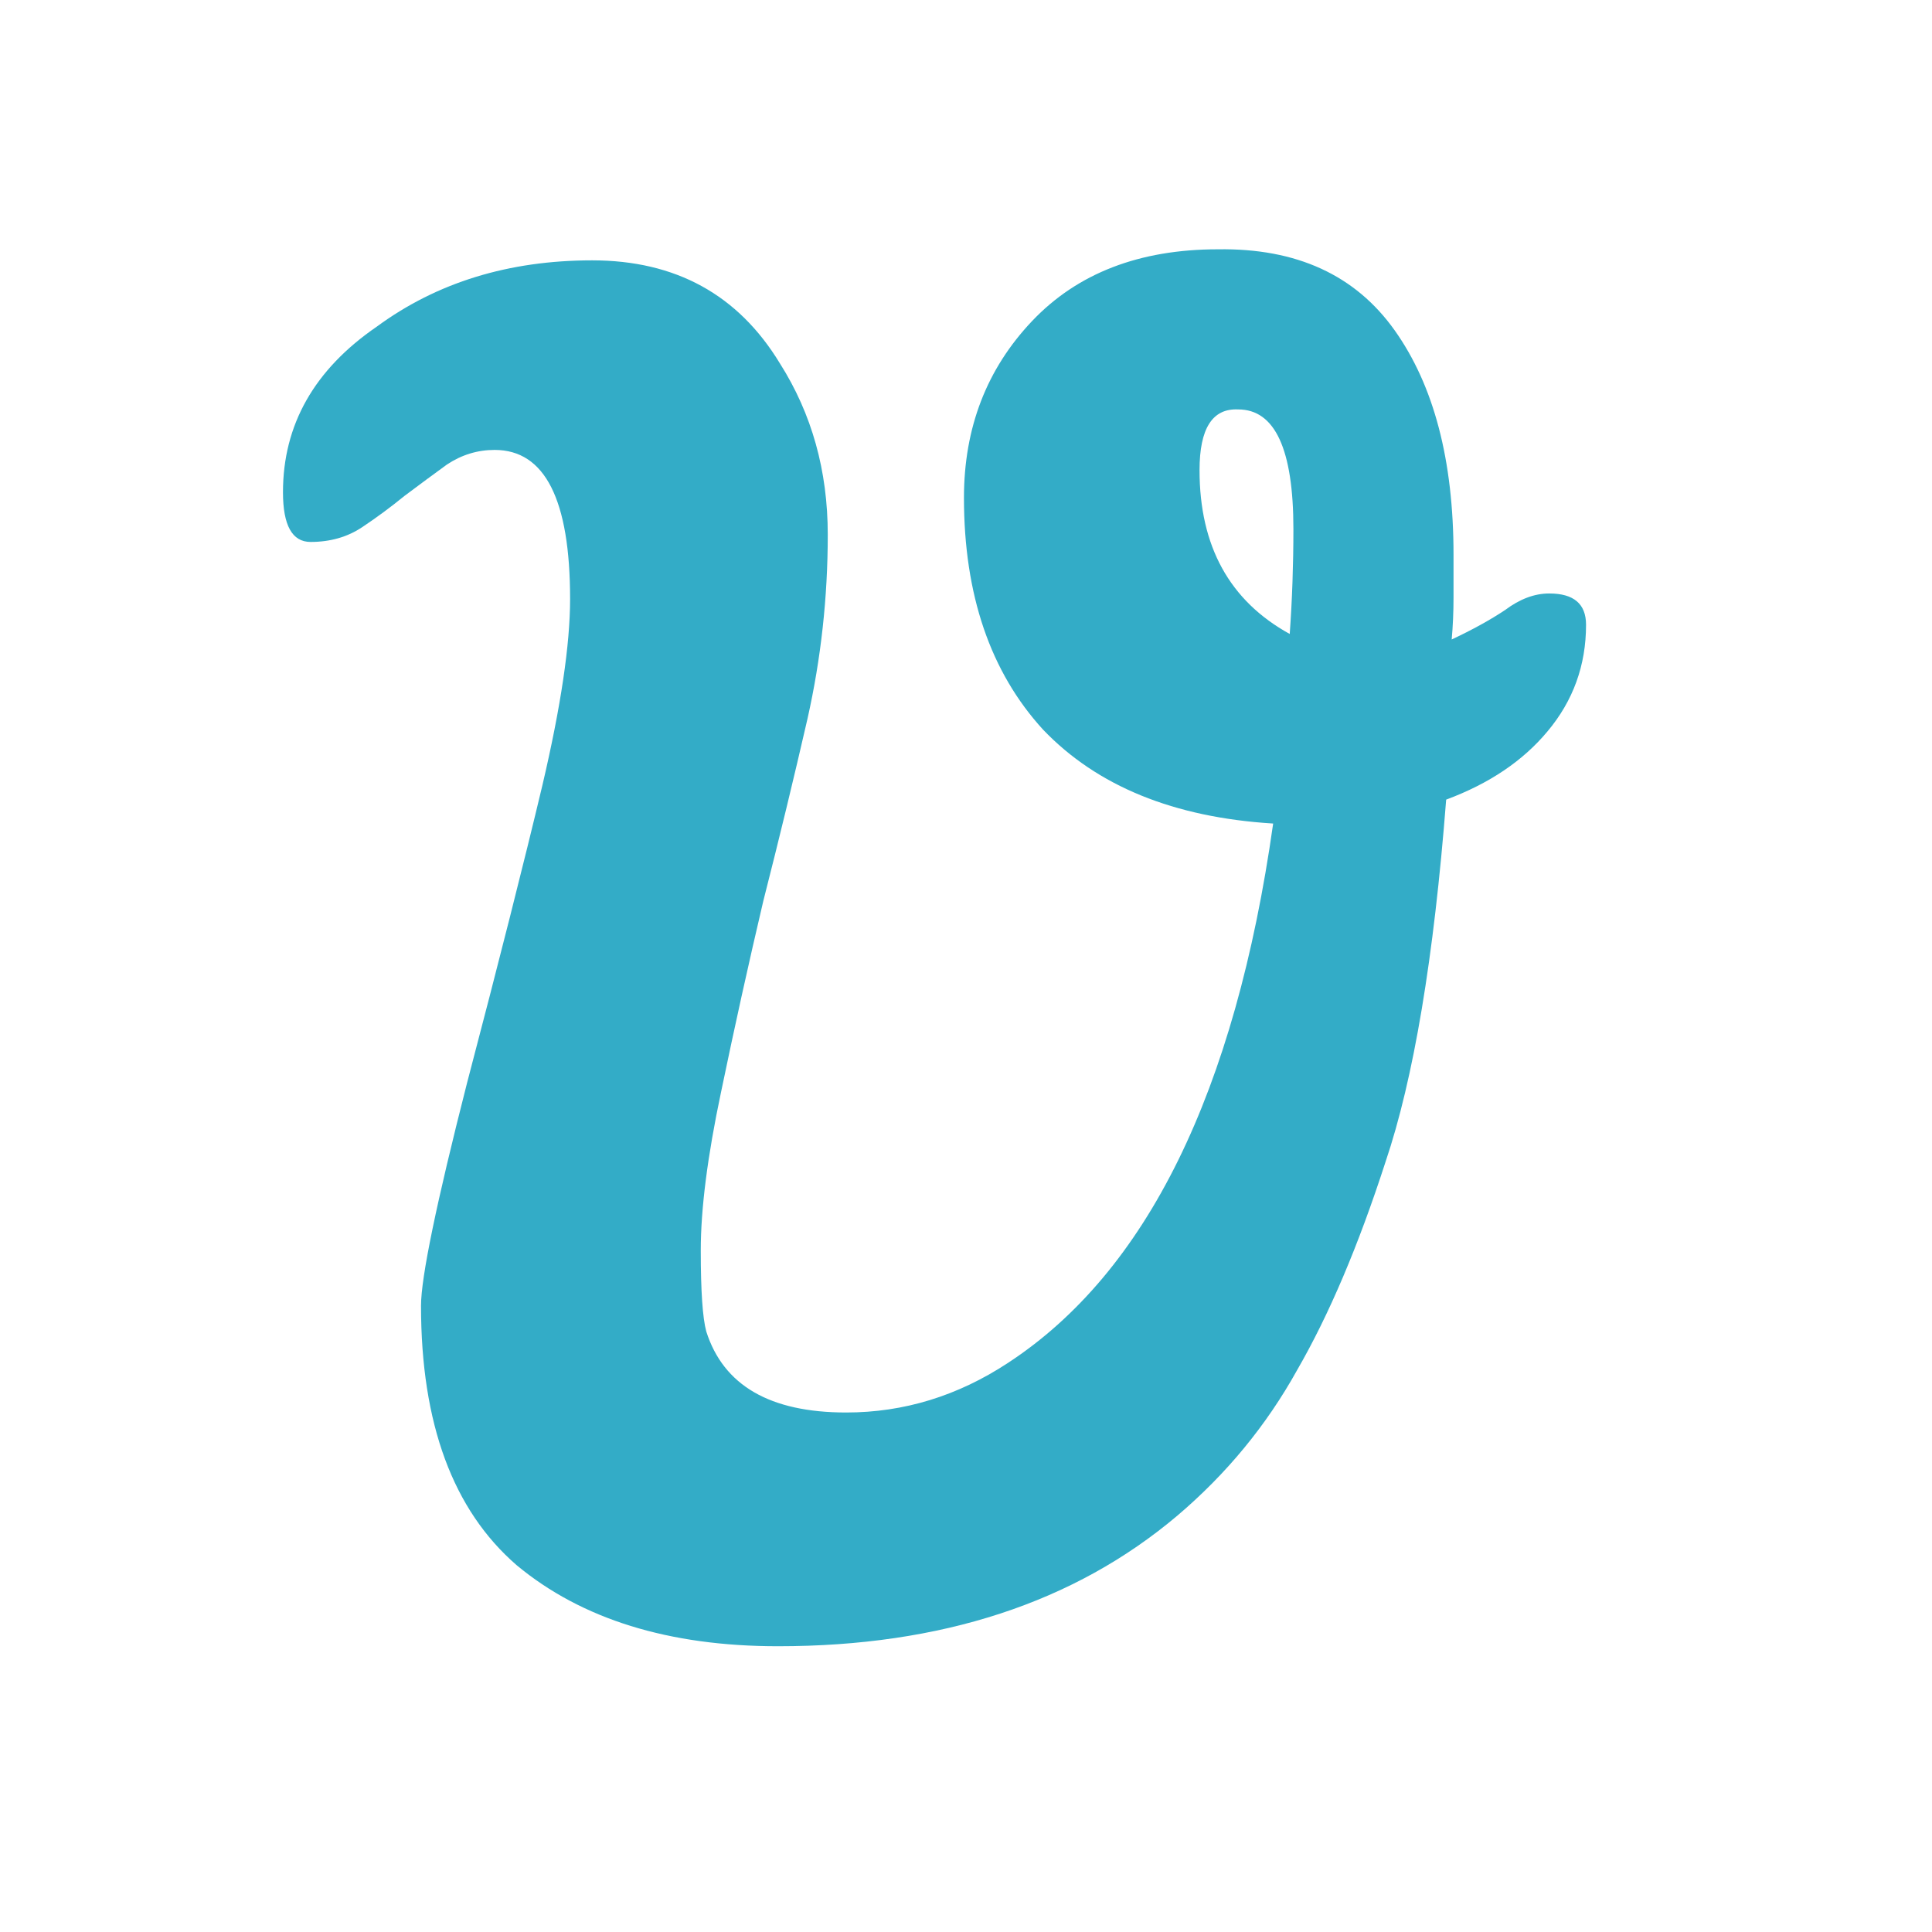<?xml version="1.0" encoding="utf-8"?>
<svg xmlns="http://www.w3.org/2000/svg" viewBox="0 0 500 500">
  <path d="M 104.671 128.347 C 101.178 131.204 97.526 133.904 93.716 136.444 C 89.905 138.984 85.459 140.254 80.379 140.254 C 75.616 140.254 73.234 135.968 73.234 127.394 C 73.234 109.929 81.331 95.639 97.526 84.525 C 113.086 73.094 131.662 67.378 153.255 67.378 C 174.848 67.378 191.043 76.269 201.84 94.052 C 210.096 107.071 214.224 121.837 214.224 138.349 C 214.224 154.544 212.477 170.421 208.985 185.981 C 205.492 201.223 201.681 216.942 197.553 233.136 C 193.742 249.331 190.091 265.844 186.598 282.673 C 183.105 299.186 181.358 312.84 181.358 323.637 C 181.358 334.116 181.834 341.102 182.787 344.595 C 187.233 358.567 199.299 365.553 218.987 365.553 C 233.912 365.553 247.884 361.266 260.903 352.692 C 296.786 329.194 319.649 282.673 329.493 213.131 C 303.772 211.543 283.925 203.446 269.953 188.839 C 256.299 173.914 249.471 153.909 249.471 128.823 C 249.471 110.723 255.346 95.481 267.095 83.096 C 278.844 70.712 294.88 64.52 315.203 64.52 C 335.526 64.202 350.768 71.188 360.93 85.478 C 371.091 99.767 376.172 119.138 376.172 143.589 L 376.172 154.544 C 376.172 158.355 376.013 162.006 375.696 165.499 C 381.094 162.959 385.698 160.419 389.509 157.878 C 393.319 155.02 397.13 153.591 400.94 153.591 C 407.291 153.591 410.467 156.29 410.467 161.689 C 410.467 172.168 407.133 181.377 400.464 189.315 C 394.113 196.936 385.381 202.811 374.267 206.939 C 371.091 247.902 365.852 279.18 358.548 300.773 C 351.562 322.367 343.941 340.308 335.685 354.597 C 327.746 368.887 317.426 381.43 304.724 392.226 C 278.051 414.772 243.597 426.045 201.363 426.045 C 173.102 426.045 150.556 419.059 133.726 405.087 C 117.214 390.797 108.958 368.411 108.958 337.926 C 108.958 330.623 112.927 311.411 120.866 280.292 C 129.122 248.855 135.632 223.134 140.395 203.128 C 145.158 182.805 147.54 166.769 147.54 155.02 C 147.54 129.299 141.03 116.439 128.011 116.439 C 123.565 116.439 119.437 117.709 115.626 120.249 C 112.133 122.789 108.481 125.489 104.671 128.347 Z M 333.78 164.07 C 334.415 155.179 334.732 146.129 334.732 136.92 C 334.732 116.28 329.969 105.96 320.443 105.96 C 313.774 105.642 310.44 110.882 310.44 121.678 C 310.44 141.366 318.22 155.497 333.78 164.07 Z" fill="#33ACC7" style=""/>
</svg>